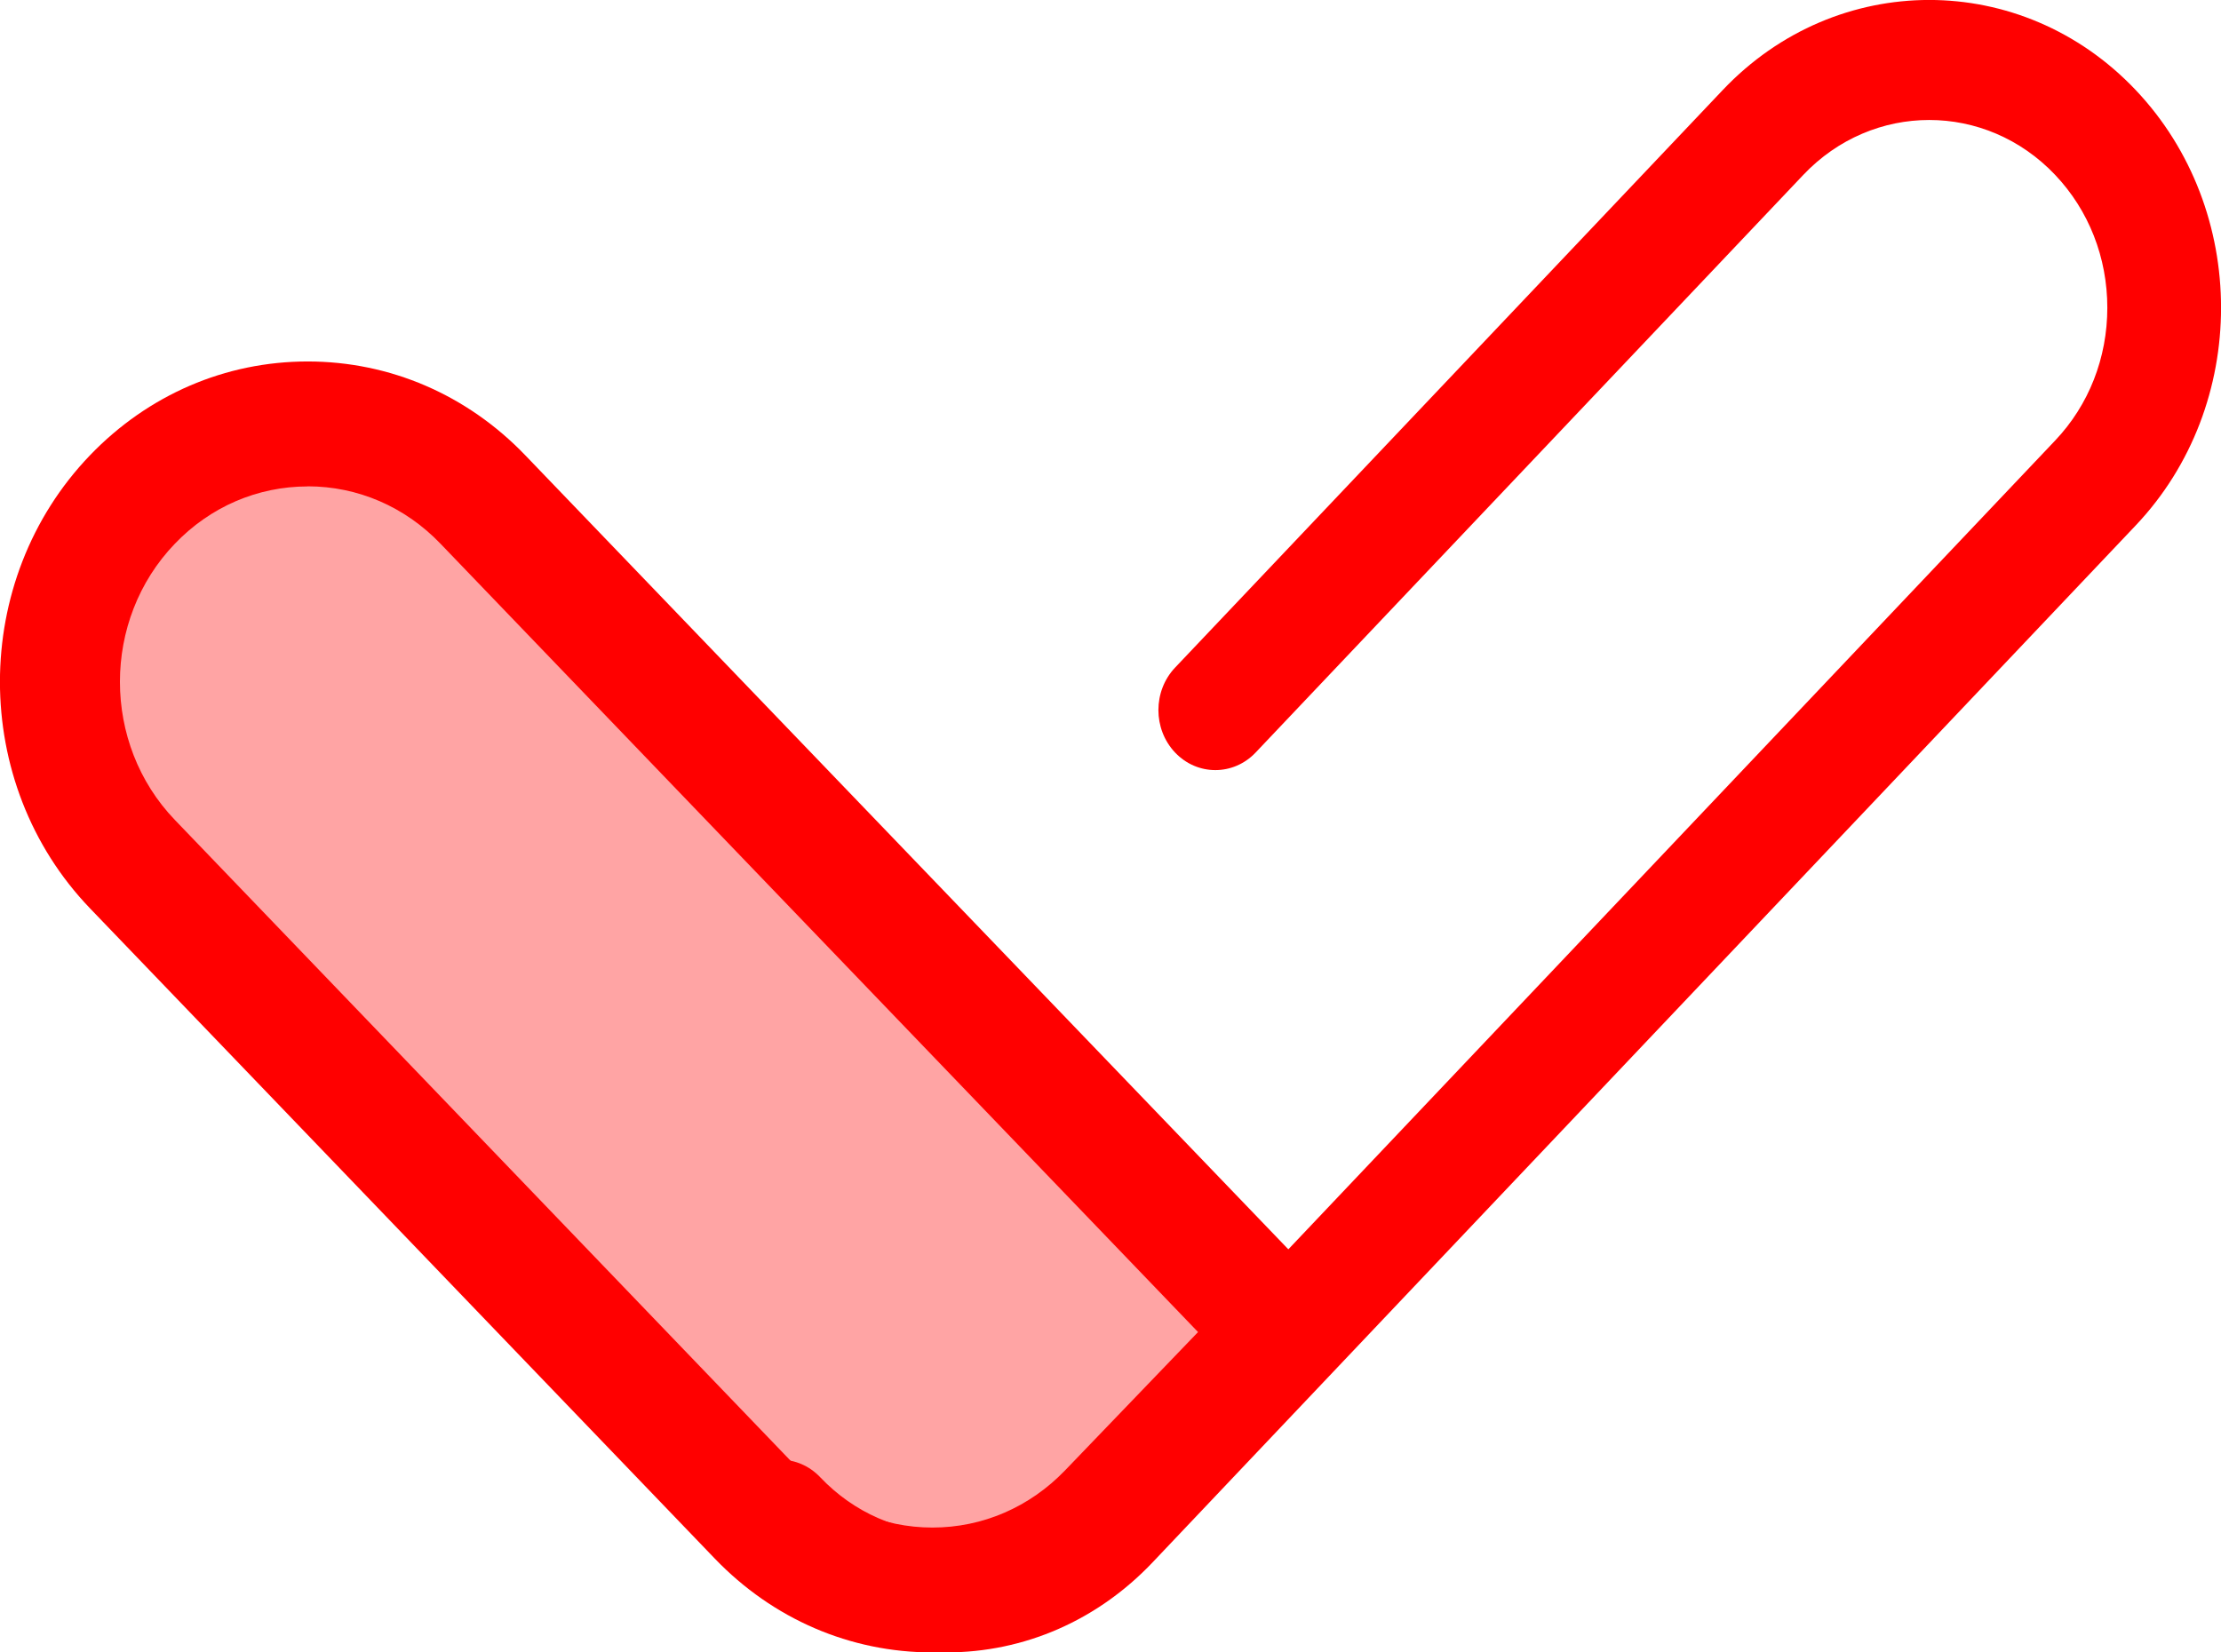 <svg xmlns="http://www.w3.org/2000/svg" viewBox="0 0 43 32"><g><path fill="red" d="M18.32 32c-1.51 0-2.93-.62-3.997-1.746-.43-.455-.43-1.19 0-1.645.43-.455 1.128-.455 1.558 0 .653.686 1.52 1.065 2.44 1.065.92 0 1.787-.38 2.438-1.066l19.03-20.077c.652-.687 1.01-1.6 1.01-2.572 0-.97-.358-1.885-1.01-2.572-1.344-1.418-3.532-1.418-4.876 0L24.31 14.573c-.43.454-1.13.454-1.56 0-.43-.454-.43-1.19 0-1.644L33.354 1.743c2.204-2.325 5.79-2.325 7.994 0 2.204 2.325 2.204 6.108 0 8.433l-19.03 20.077C21.25 31.38 19.83 32 18.32 32z"></path><path fill-opacity=".359" fill="red" d="M24 26.134l-3.295 3.44c-1.82 1.9-4.77 1.9-6.59 0L2.365 17.307c-1.82-1.9-1.82-4.98 0-6.88 1.82-1.9 4.77-1.9 6.59 0L24 26.133z"></path><path fill="red" d="M18.053 32c-1.592 0-3.088-.645-4.214-1.817L1.742 17.59c-2.324-2.42-2.324-6.354 0-8.773C2.868 7.645 4.365 7 5.957 7c1.592 0 3.088.645 4.213 1.817L25.66 24.94c.453.473.453 1.24 0 1.712l-3.393 3.53C21.142 31.356 19.645 32 18.053 32zM5.957 9.42c-.97 0-1.884.393-2.57 1.108-1.42 1.475-1.42 3.876 0 5.352l12.096 12.592c.686.715 1.6 1.11 2.57 1.11.97 0 1.884-.395 2.57-1.11l2.572-2.676L8.527 10.528c-.686-.715-1.6-1.11-2.57-1.11z"></path></g></svg>